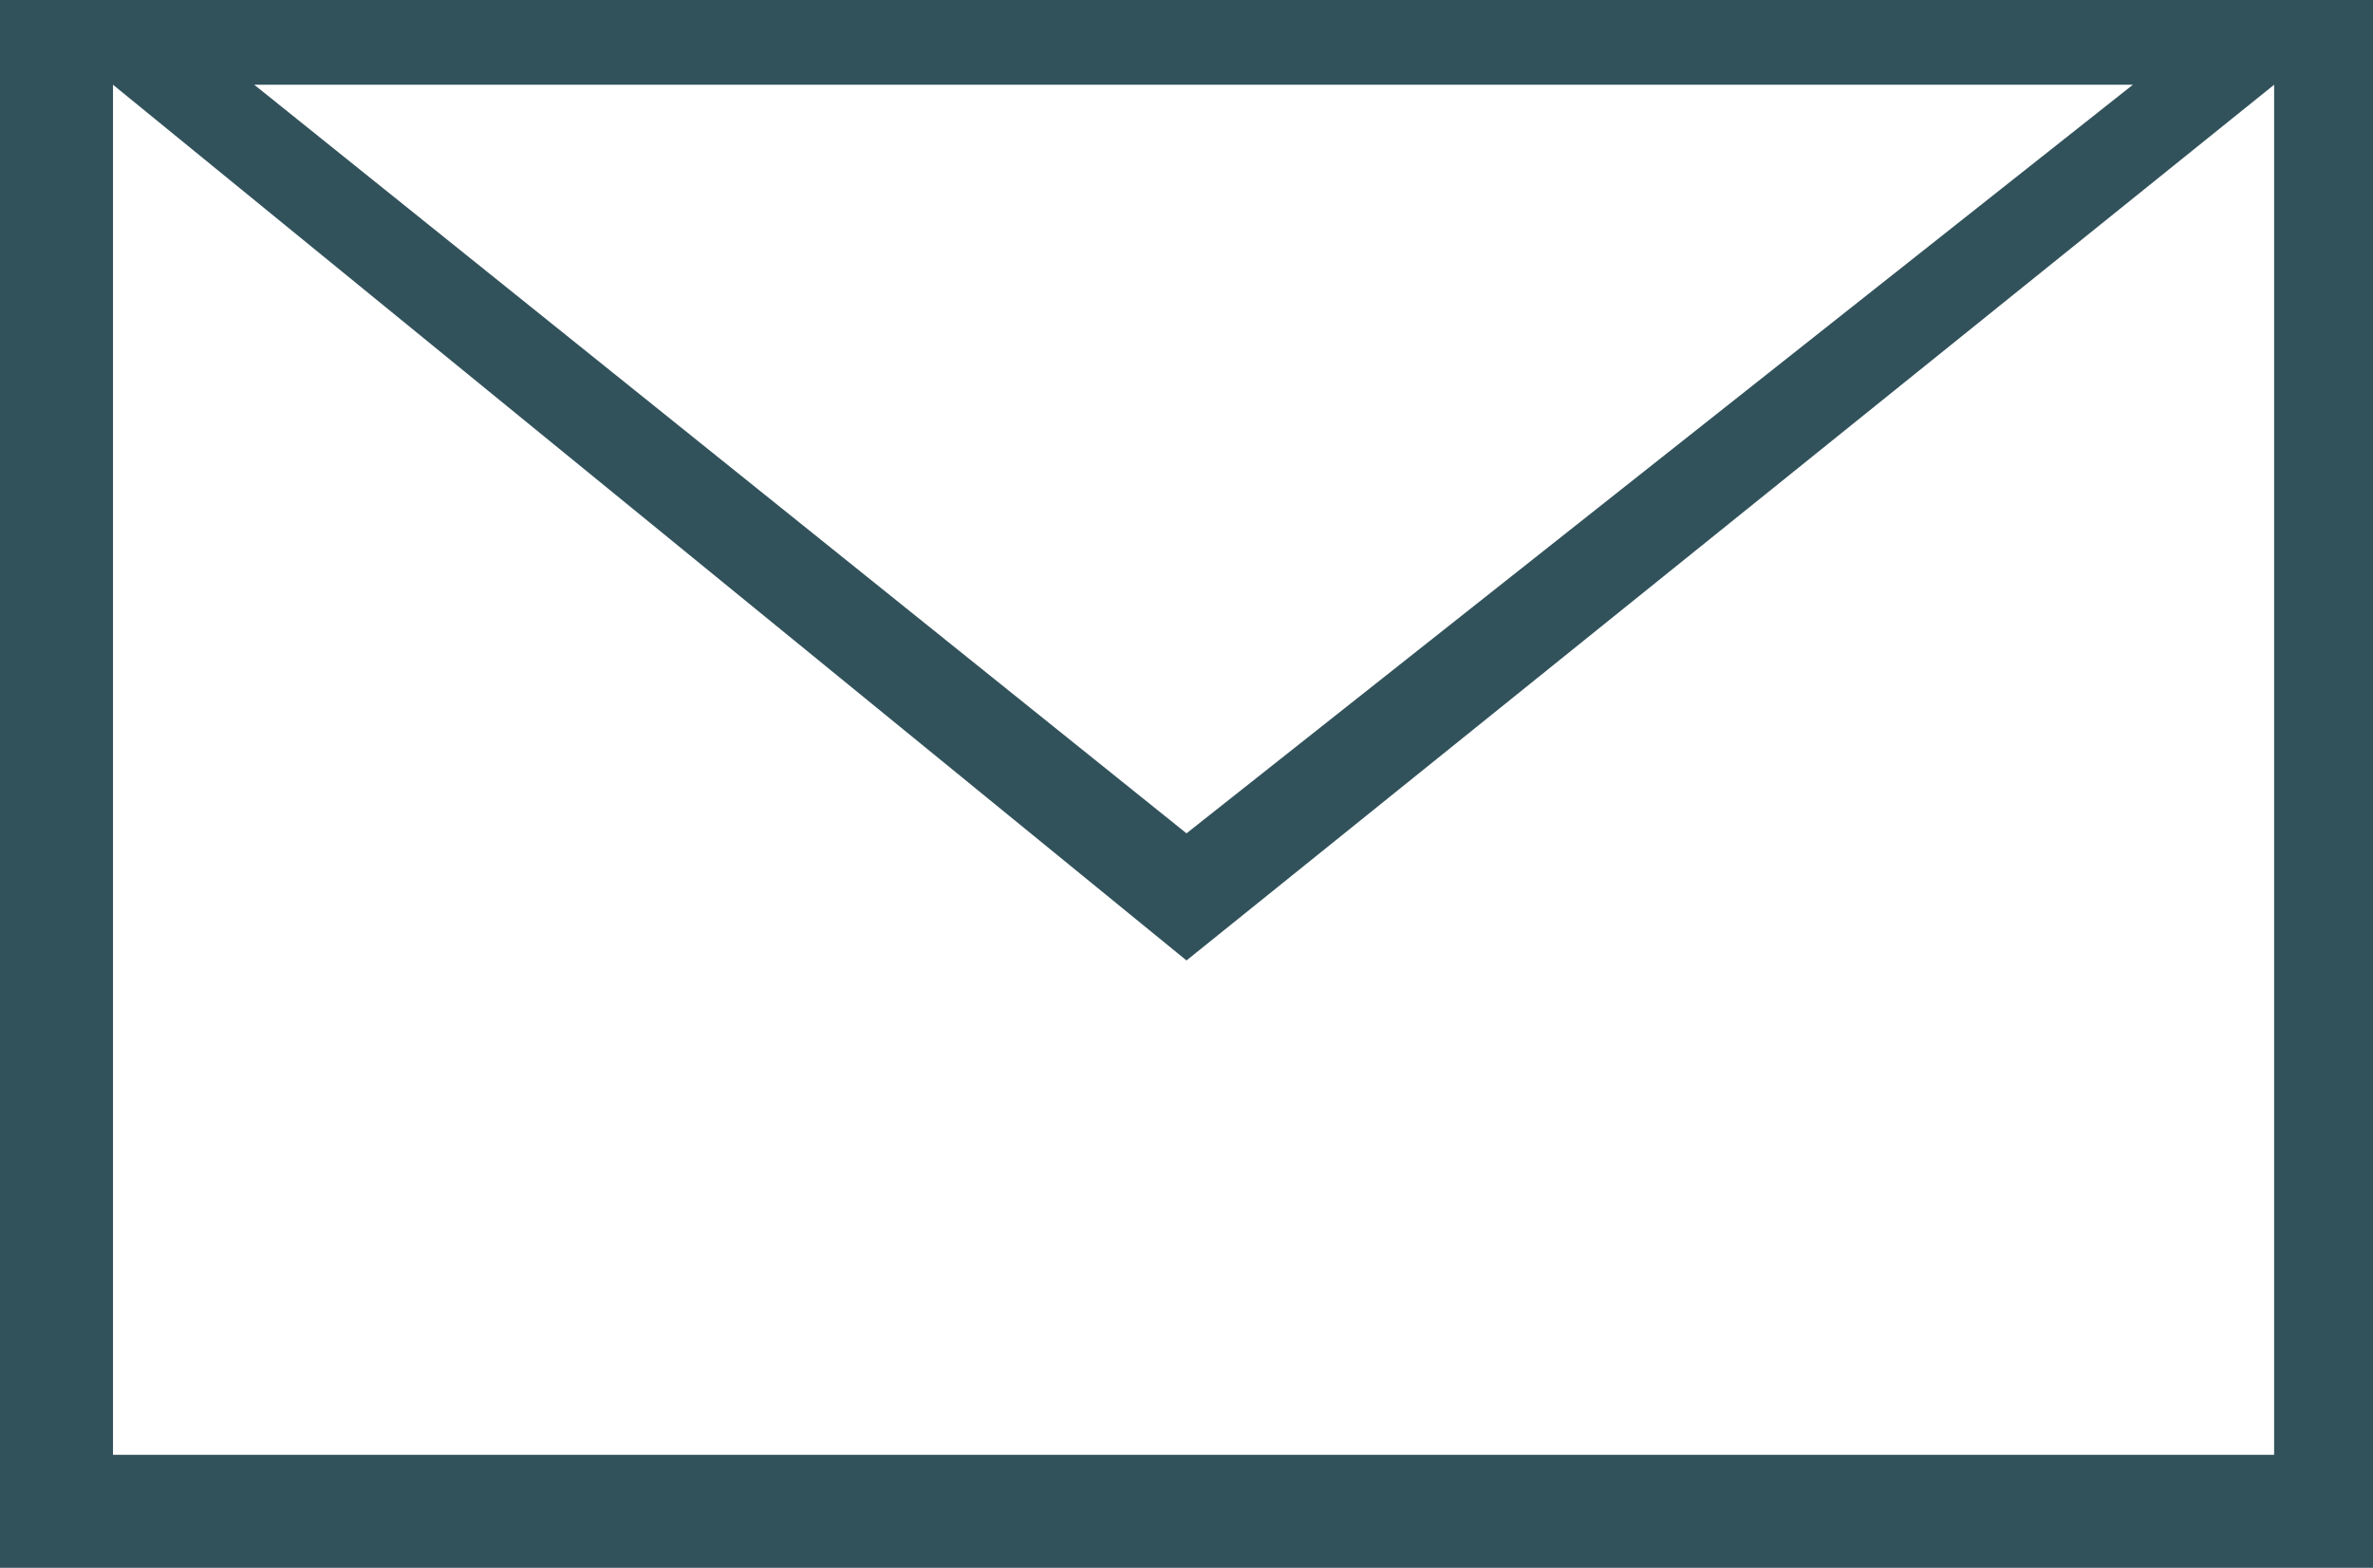 <?xml version="1.0" encoding="UTF-8"?>
<svg width="168px" height="111px" viewBox="0 0 168 111" version="1.1" xmlns="http://www.w3.org/2000/svg" xmlns:xlink="http://www.w3.org/1999/xlink">
    <!-- Generator: Sketch 51.1 (57501) - http://www.bohemiancoding.com/sketch -->
    <title>Group 11</title>
    <desc>Created with Sketch.</desc>
    <defs></defs>
    <g id="Branding" stroke="none" stroke-width="1" fill="none" fill-rule="evenodd">
        <g id="Group-11" fill="#32525B">
            <path d="M0,0 L168,0 L168,111 L0,111 L0,0 Z M8,6 L8,103 L161,103 L161,6 L84,68 L8,6 Z M18,6 L84,59 L151,6 L18,6 Z" id="Combined-Shape"></path>
        </g>
    </g>
</svg>